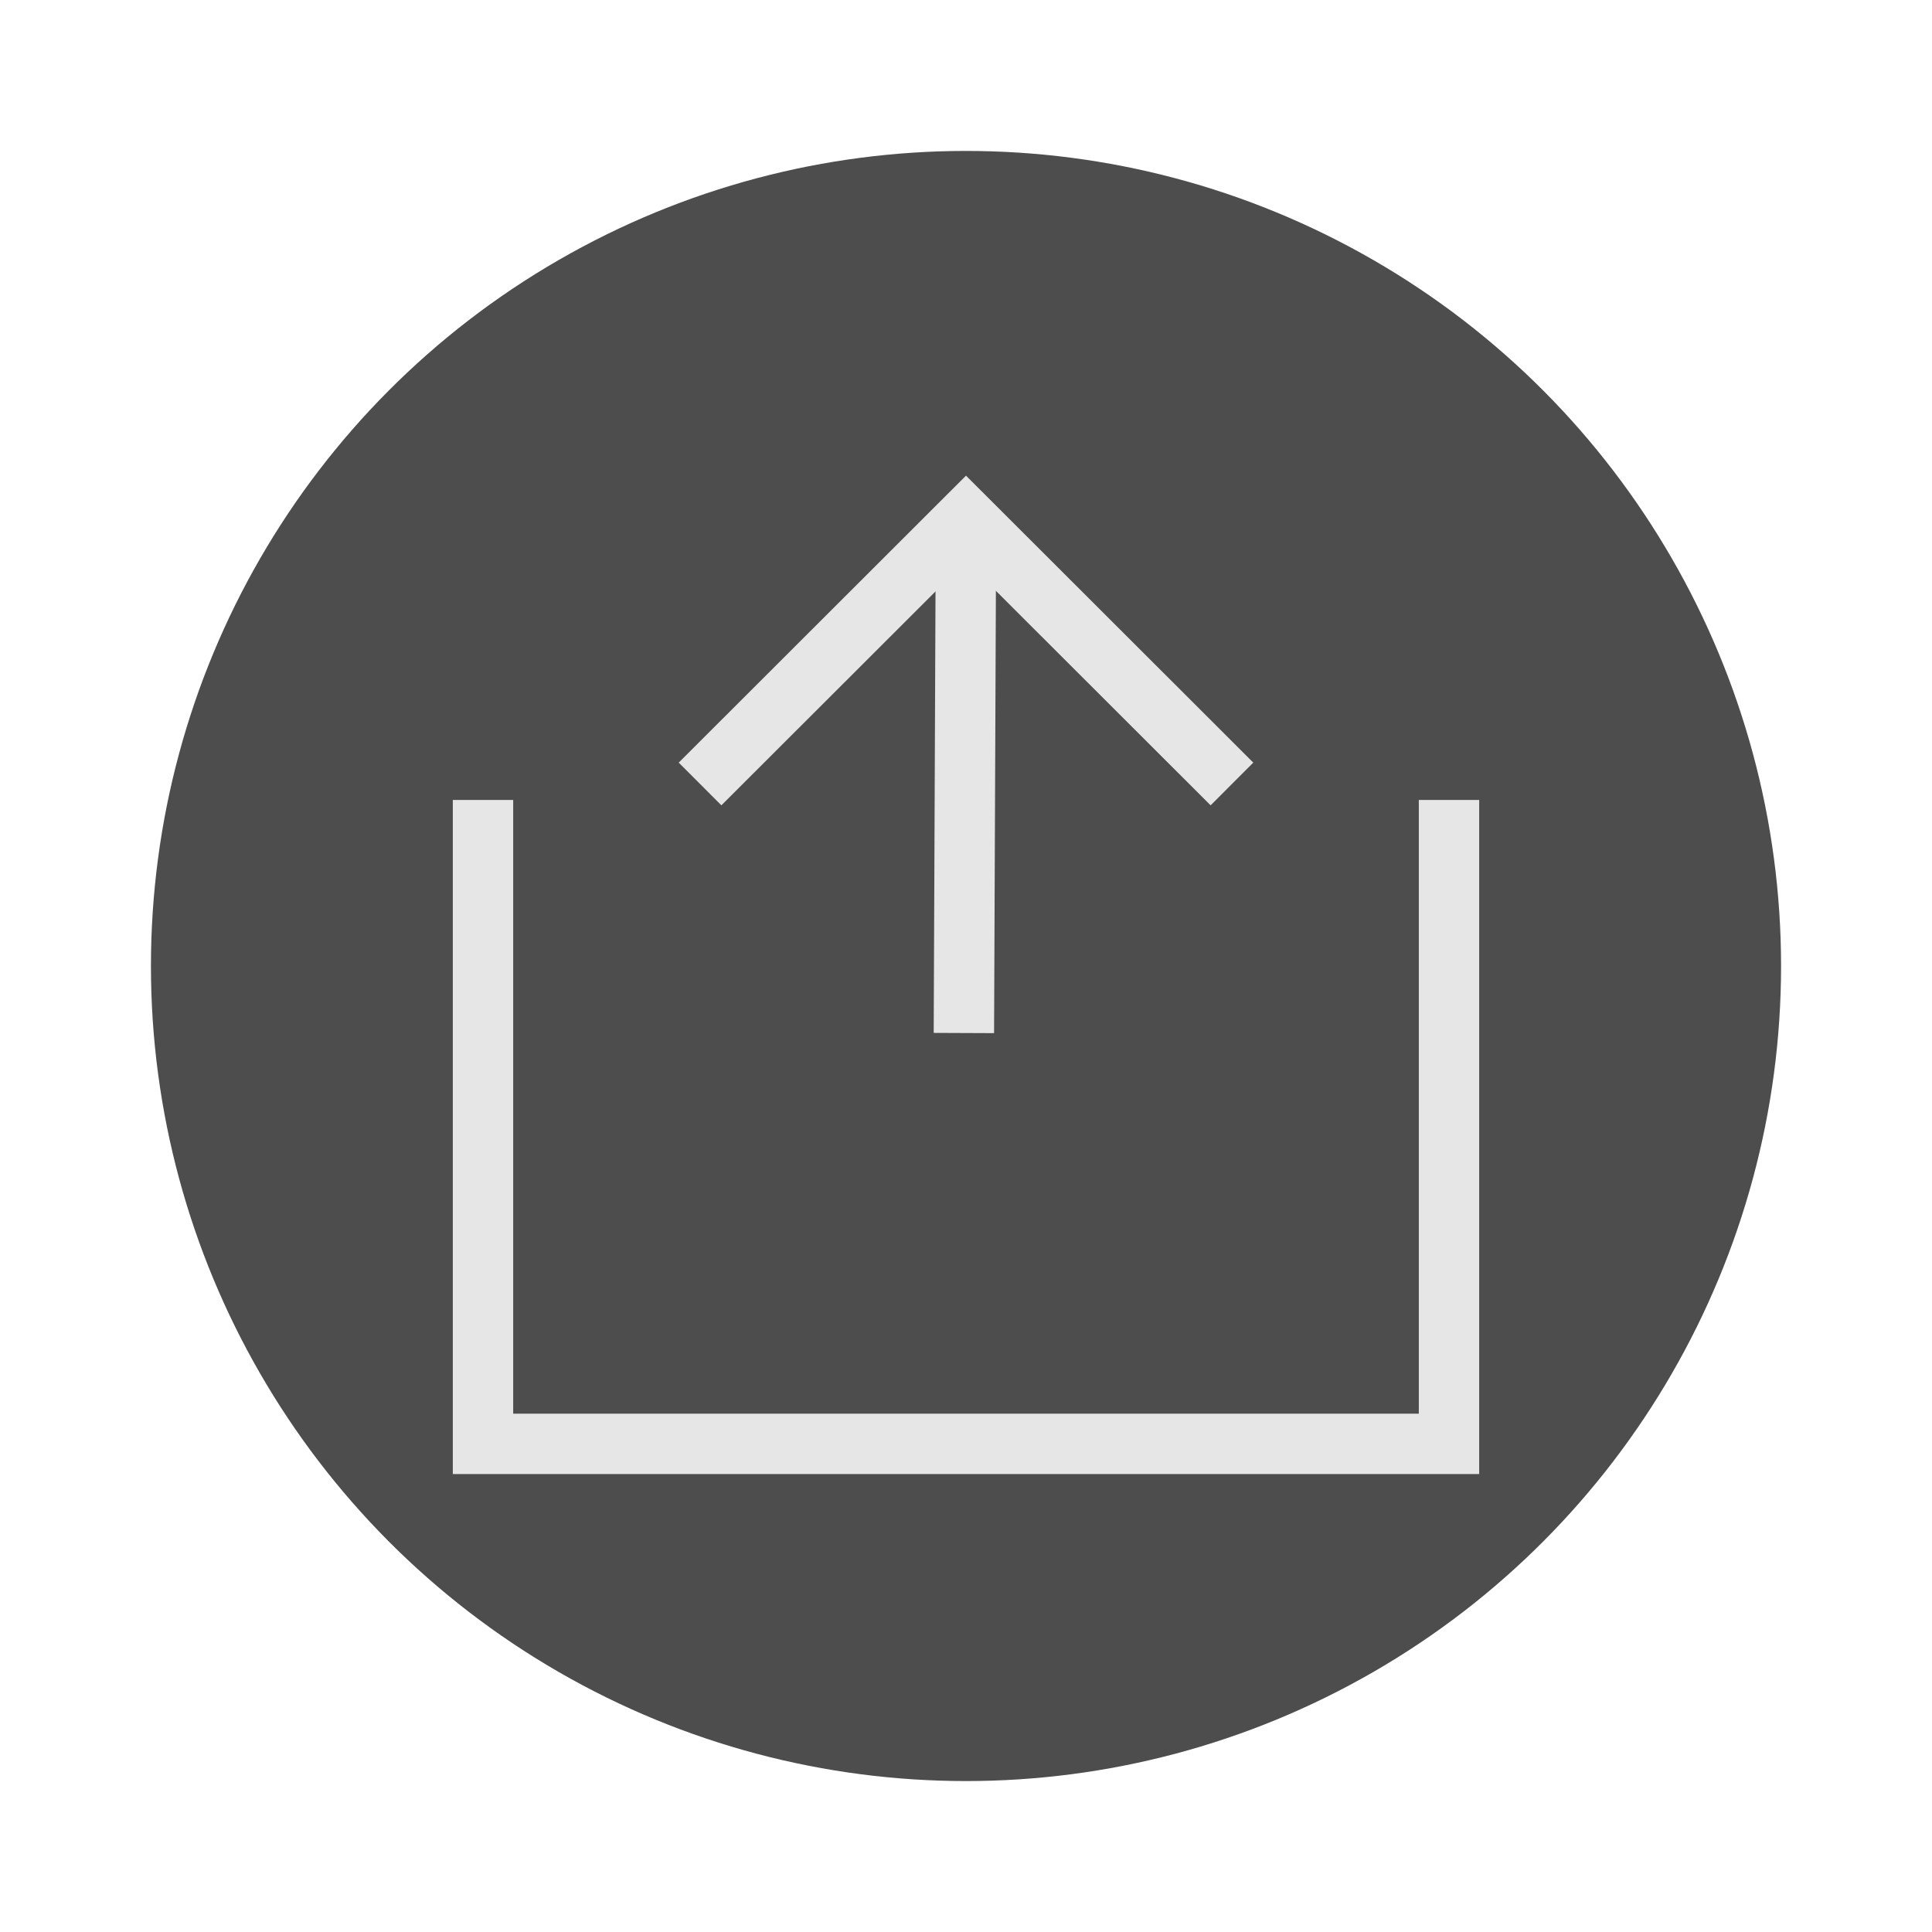 <svg xmlns="http://www.w3.org/2000/svg" viewBox="0 0 64 64"><g id="highlight"><circle cx="32" cy="32" r="27" style="fill:#4d4d4d"/></g><g id="quadrato_centratore" data-name="quadrato centratore"><rect width="64" height="64" style="fill:none"/></g><g id="icona"><polyline points="23.19 25.97 32 17.17 32 17.17 40.81 25.97" style="fill:none;stroke:#e6e6e6;stroke-miterlimit:10;stroke-width:2px"/><line x1="31.93" y1="34.22" x2="32" y2="17.17" style="fill:none;stroke:#e6e6e6;stroke-miterlimit:10;stroke-width:2px"/><polyline points="48 26.5 48 47.83 16 47.83 16 26.5" style="fill:none;stroke:#e6e6e6;stroke-miterlimit:10;stroke-width:2px"/></g></svg>